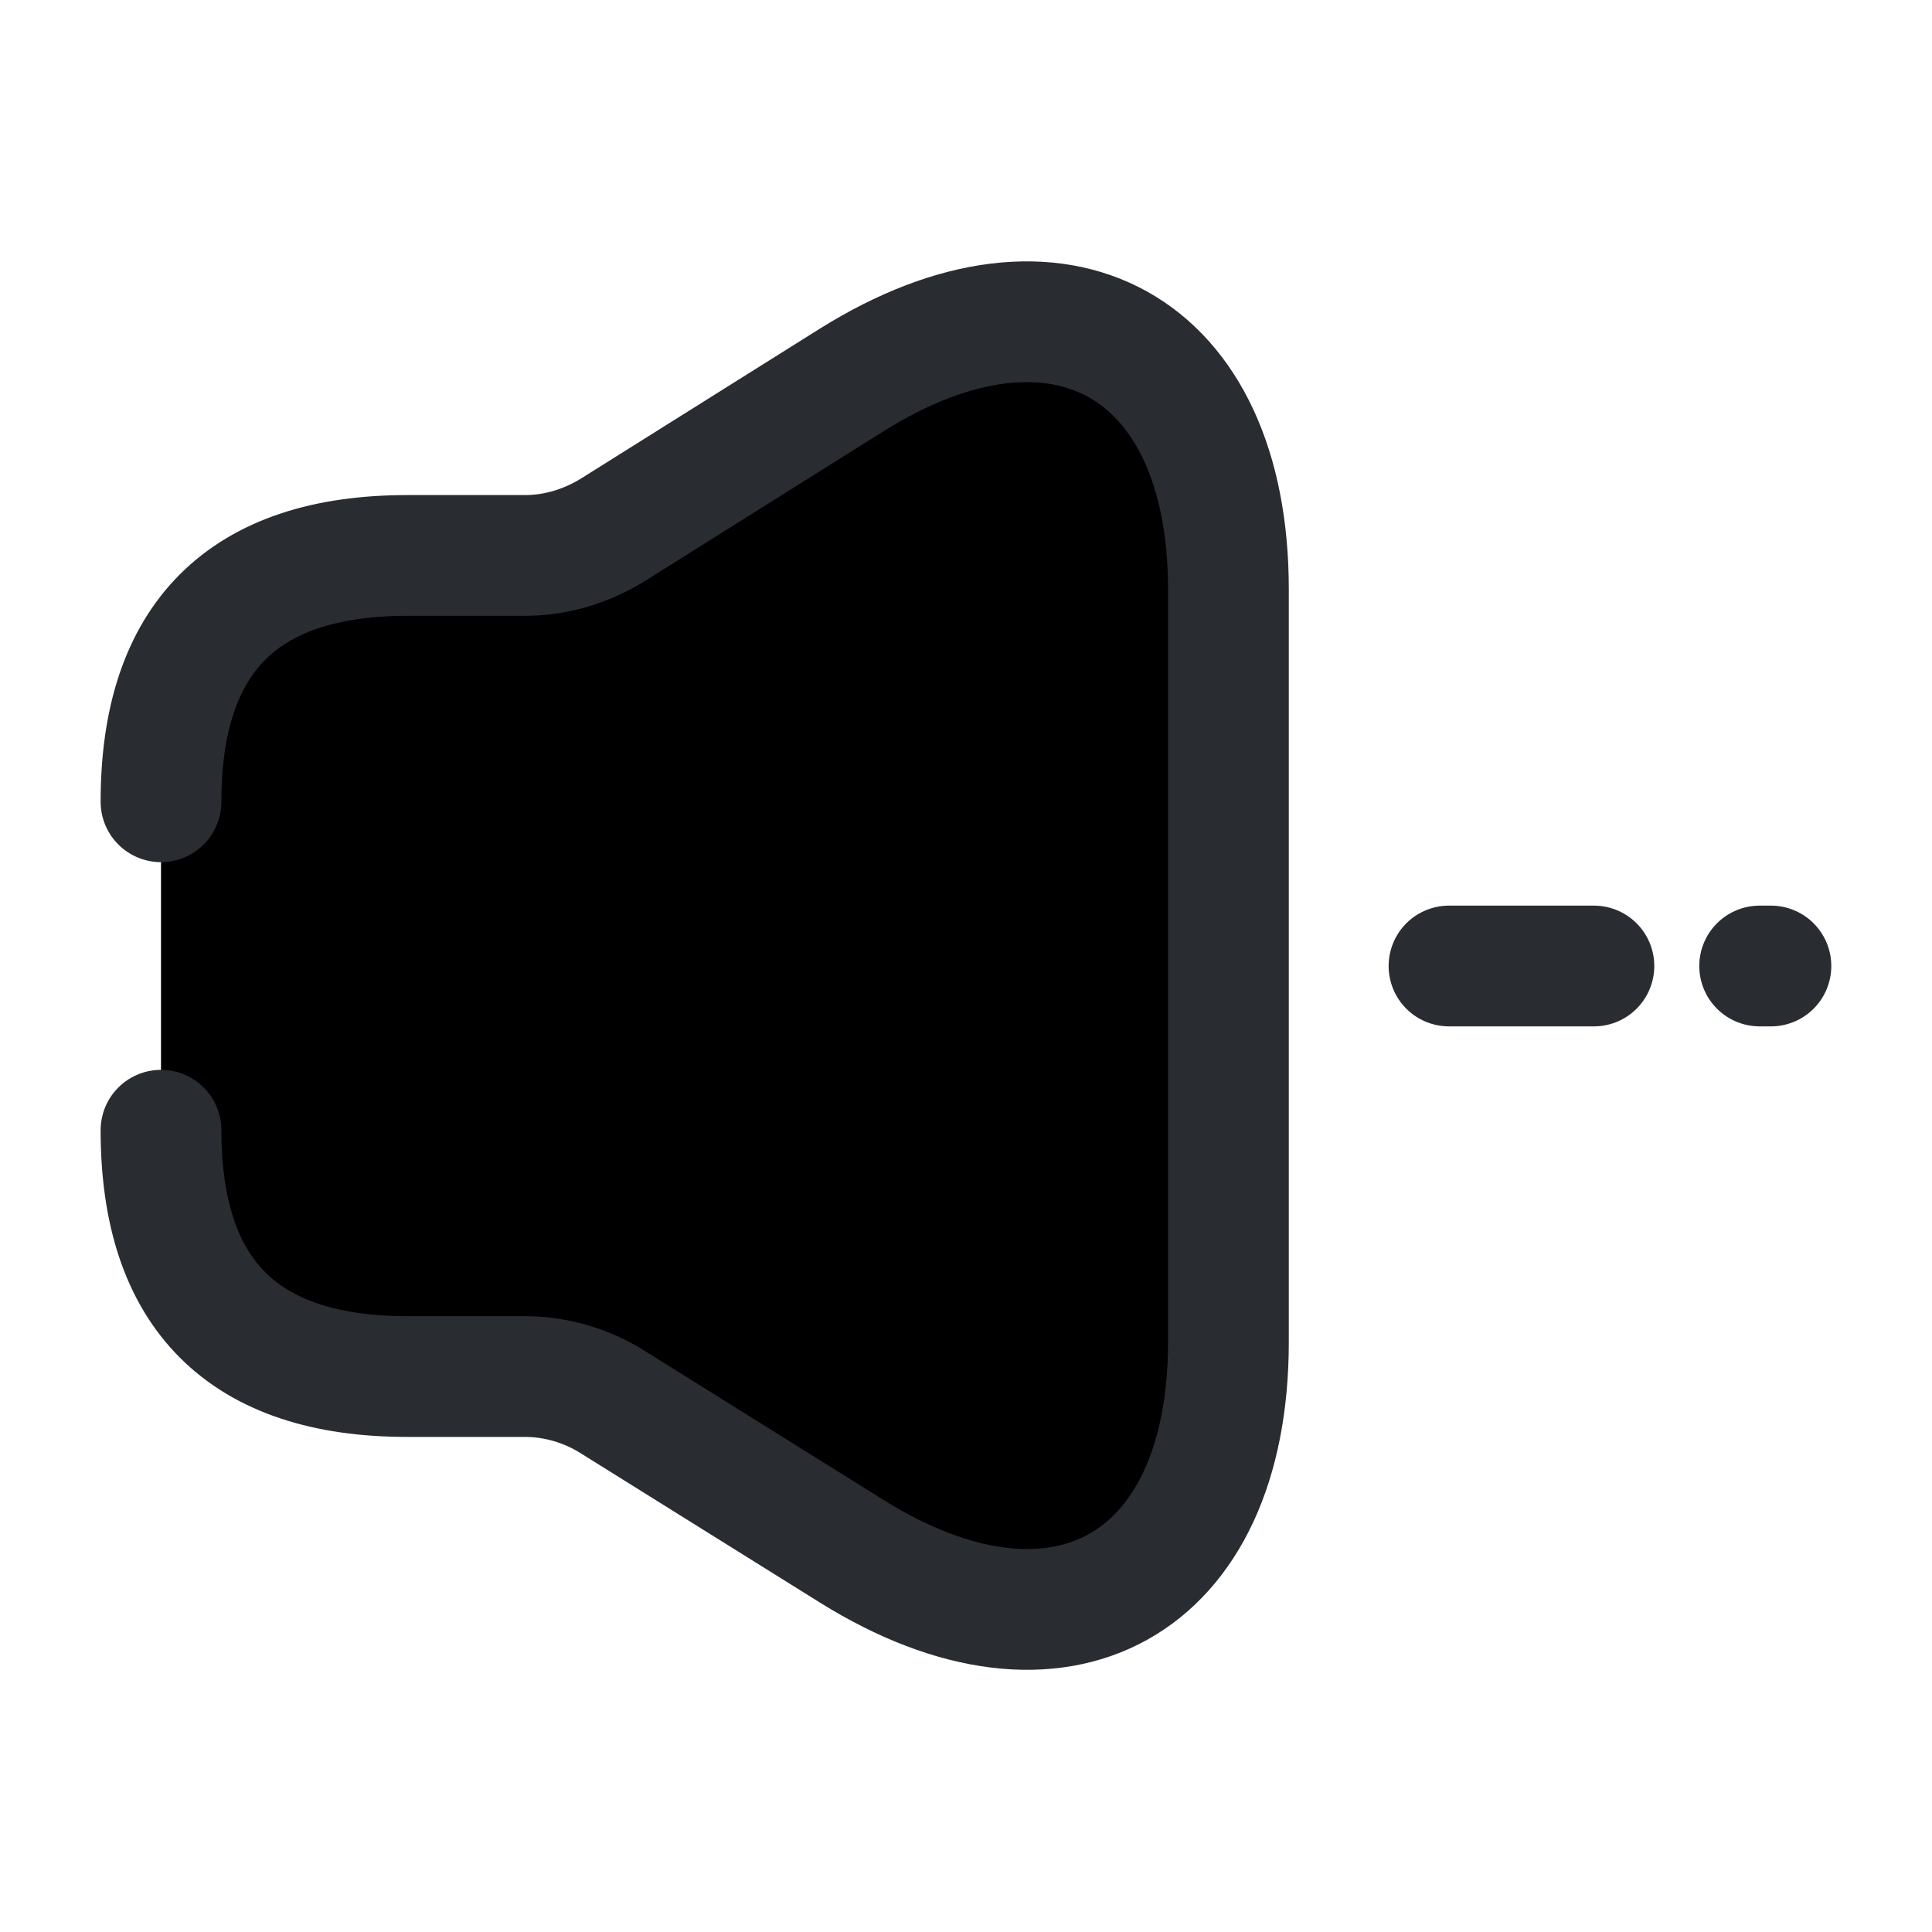 <svg width="24" height="24" viewBox="0 0 24 24"  xmlns="http://www.w3.org/2000/svg">
<path d="M21.999 12H21.859" stroke="#292D32" stroke-width="1.5" stroke-linecap="round" stroke-linejoin="round"/>
<path d="M18 12H19.8" stroke="#292D32" stroke-width="1.5" stroke-linecap="round" stroke-linejoin="round"/>
<path d="M2 14.04C2 16.08 3.02 17.1 5.06 17.1H6.52C6.9 17.1 7.28 17.21 7.6 17.41L10.58 19.27C13.16 20.88 15.26 19.71 15.26 16.67V7.32C15.26 4.28 13.15 3.11 10.58 4.72L7.6 6.59C7.27 6.79 6.9 6.9 6.52 6.9H5.06C3.02 6.9 2 7.92 2 9.96" stroke="#292D32" stroke-width="1.5" stroke-linecap="round" stroke-linejoin="round"/>
</svg>

